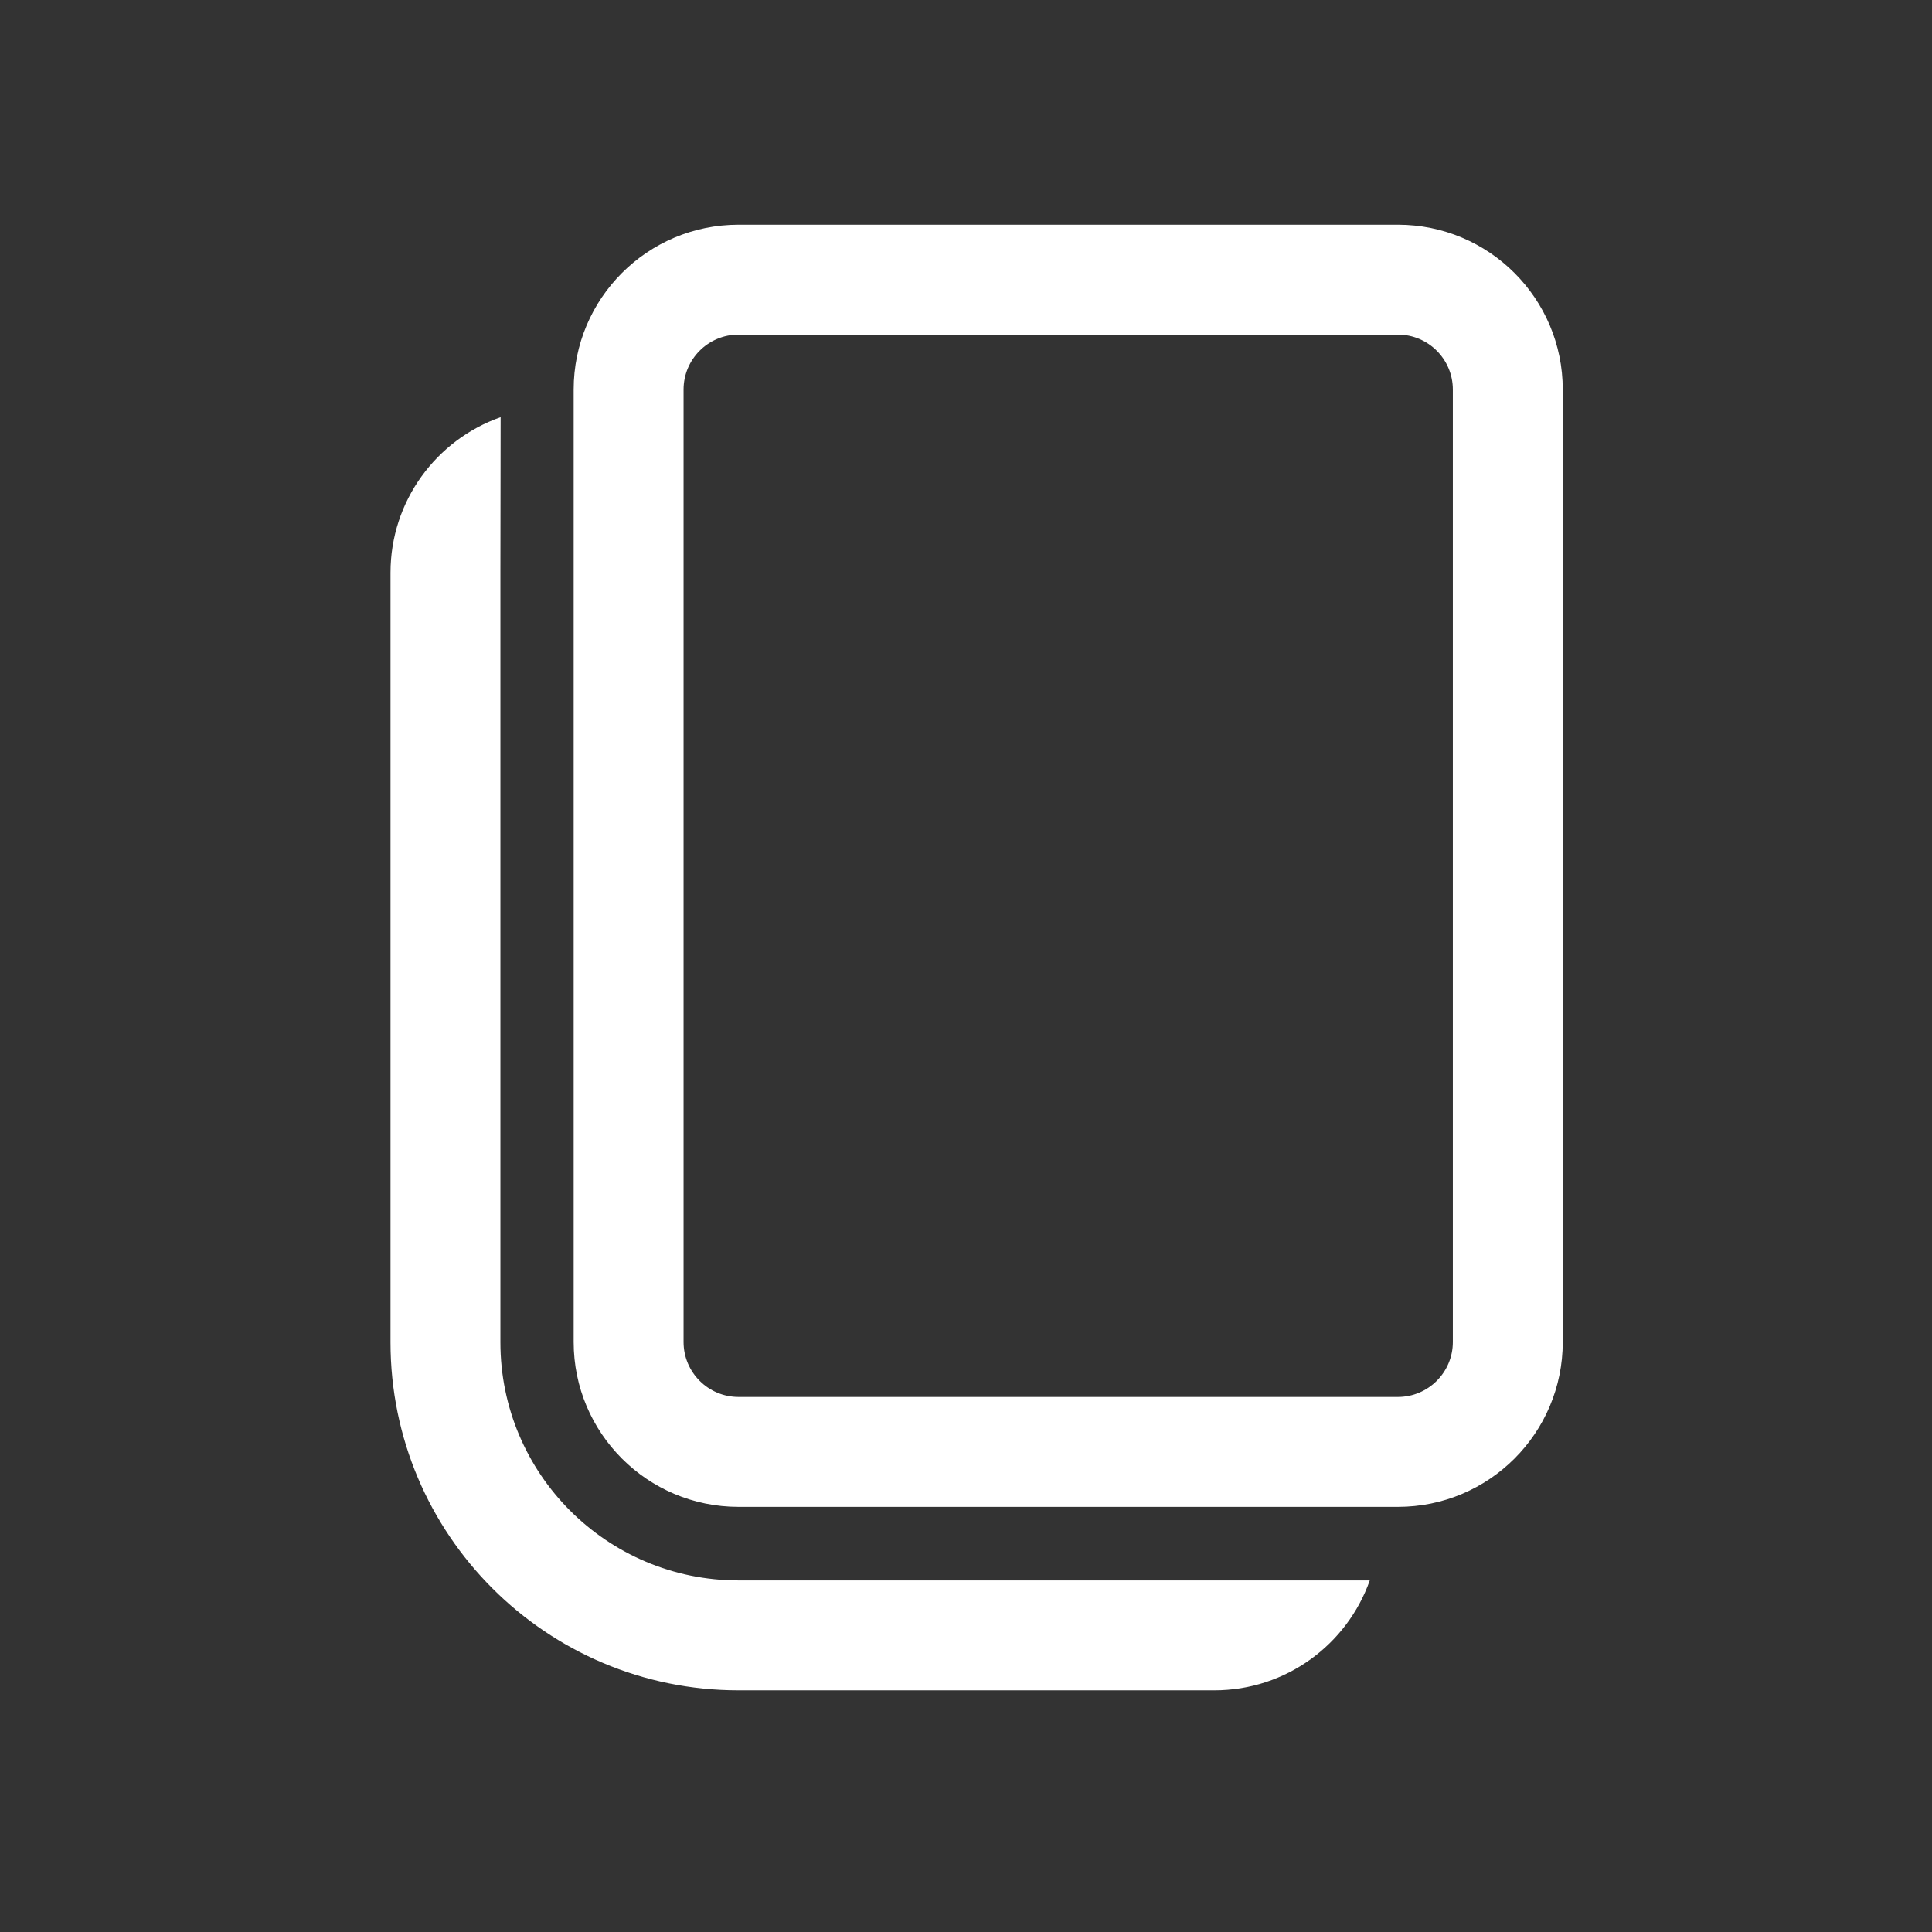 <?xml version="1.0" encoding="UTF-8" standalone="no"?>
<!-- Created with Inkscape (http://www.inkscape.org/) -->

<svg
   xmlns:dc="http://purl.org/dc/elements/1.1/"
   xmlns:cc="http://creativecommons.org/ns#"
   xmlns:rdf="http://www.w3.org/1999/02/22-rdf-syntax-ns#"
   xmlns:svg="http://www.w3.org/2000/svg"
   xmlns="http://www.w3.org/2000/svg"
   xmlns:sodipodi="http://sodipodi.sourceforge.net/DTD/sodipodi-0.dtd"
   xmlns:inkscape="http://www.inkscape.org/namespaces/inkscape"
   width="64mm"
   height="64mm"
   viewBox="0 0 64 64"
   version="1.1"
   id="svg8"
   inkscape:version="0.92.4 (5da689c313, 2019-01-14)"
   sodipodi:docname="copy.svg">
  <rect x="0" y="0" width="64" height="64" fill="#333333" stroke="none"/>
  <defs
     id="defs2">
    <inkscape:perspective
       sodipodi:type="inkscape:persp3d"
       inkscape:vp_x="66.249205 : 55.210183 : 1"
       inkscape:vp_y="81.884987 : -4563.3647 : 0"
       inkscape:vp_z="-8.2642775 : 67.069501 : 1"
       inkscape:persp3d-origin="28.119024 : 109.81574 : 1"
       id="perspective71" />
  </defs>
  <sodipodi:namedview
     id="base"
     pagecolor="#000000"
     bordercolor="#666666"
     borderopacity="1.0"
     inkscape:pageopacity="0"
     inkscape:pageshadow="2"
     inkscape:zoom="2.8284274"
     inkscape:cx="133.84862"
     inkscape:cy="129.80451"
     inkscape:document-units="mm"
     inkscape:current-layer="layer3"
     showgrid="true"
     inkscape:window-width="1920"
     inkscape:window-height="1001"
     inkscape:window-x="-9"
     inkscape:window-y="-9"
     inkscape:window-maximized="1"
     inkscape:pagecheckerboard="false">
    <inkscape:grid
       type="xygrid"
       id="grid22" />
  </sodipodi:namedview>
  <g
     inkscape:label="frame"
     inkscape:groupmode="layer"
     id="layer1"
     transform="translate(0,-233)"
     style="display:none;opacity:1"
     sodipodi:insensitive="true" />
  <g
     inkscape:groupmode="layer"
     id="layer2"
     inkscape:label="LOGO"
     style="display:none" />
  <g
     inkscape:groupmode="layer"
     id="layer3"
     inkscape:label="output"
     style="display:inline">
    <g
       transform="matrix(2.427,0,0,2.427,3.228,2.59)"
       id="🔍-Product-Icons"
       style="fill:#ffffff;fill-rule:evenodd;stroke:none;stroke-width:1;stroke-opacity:1;fill-opacity:1">
      <g
         id="ic_fluent_copy_24_regular"
         style="fill:#ffffff;fill-rule:nonzero;stroke:none;stroke-opacity:1;fill-opacity:1">
        <path
           d="M 5.503,4.627 5.5,6.75 v 10.504 c 0,1.795 1.455,3.25 3.25,3.25 l 8.616,2.53e-4 c -0.309,0.874 -1.142,1.5 -2.122,1.5 H 8.75 c -2.623,0 -4.75,-2.127 -4.75,-4.75 V 6.75 C 4,5.769 4.627,4.935 5.503,4.627 Z M 17.75,2 C 18.993,2 20,3.007 20,4.25 v 13 c 0,1.243 -1.007,2.25 -2.25,2.25 h -9 C 7.507,19.5 6.5,18.493 6.5,17.25 v -13 C 6.5,3.007 7.507,2 8.75,2 Z m 0,1.5 h -9 C 8.336,3.5 8,3.836 8,4.25 v 13 C 8,17.664 8.336,18 8.75,18 h 9 c 0.414,0 0.75,-0.336 0.75,-0.75 v -13 C 18.5,3.836 18.164,3.5 17.75,3.5 Z"
           id="🎨-Color"
           inkscape:connector-curvature="0"
           style="stroke:none;stroke-opacity:1;fill:#ffffff;fill-opacity:1" />
      </g>
    </g>
  </g>
</svg>
